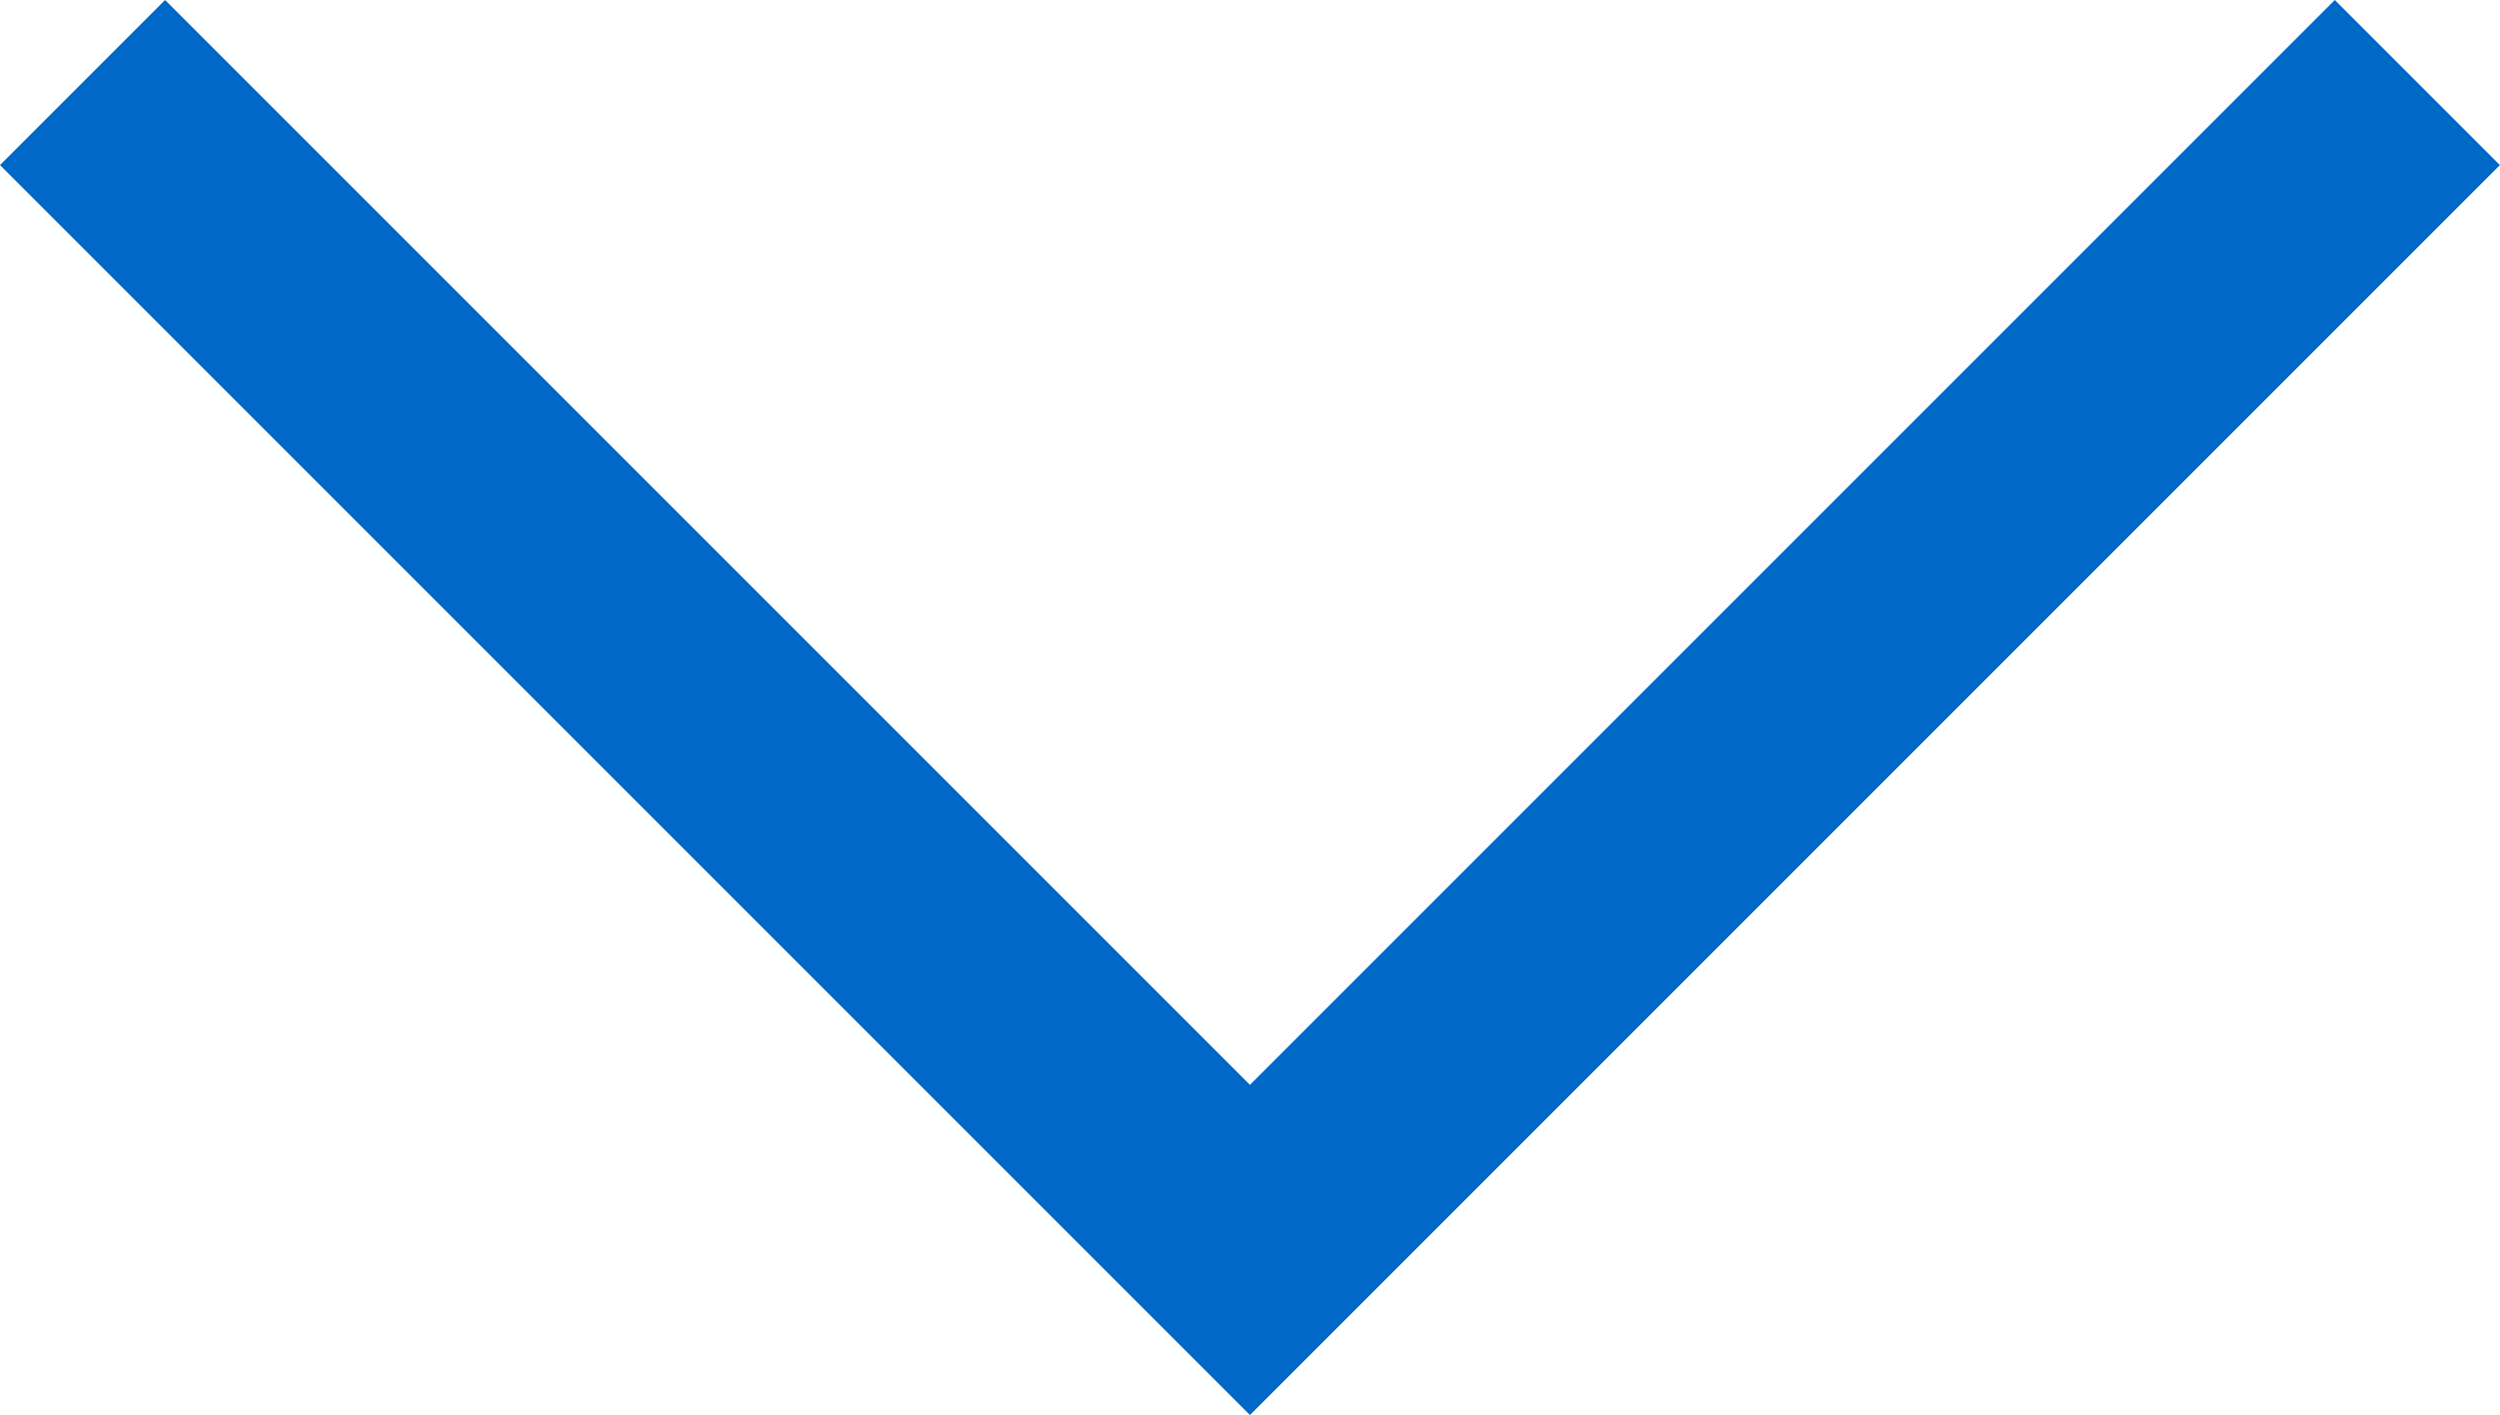 <svg xmlns="http://www.w3.org/2000/svg" width="21.415" height="12.121" viewBox="0 0 21.415 12.121">
  <path id="Path_77" data-name="Path 77" d="M1122,7829.192l10,10-10,10" transform="translate(7849.899 -1121.293) rotate(90)" fill="none" stroke="#0069c7" stroke-width="2"/>
</svg>

